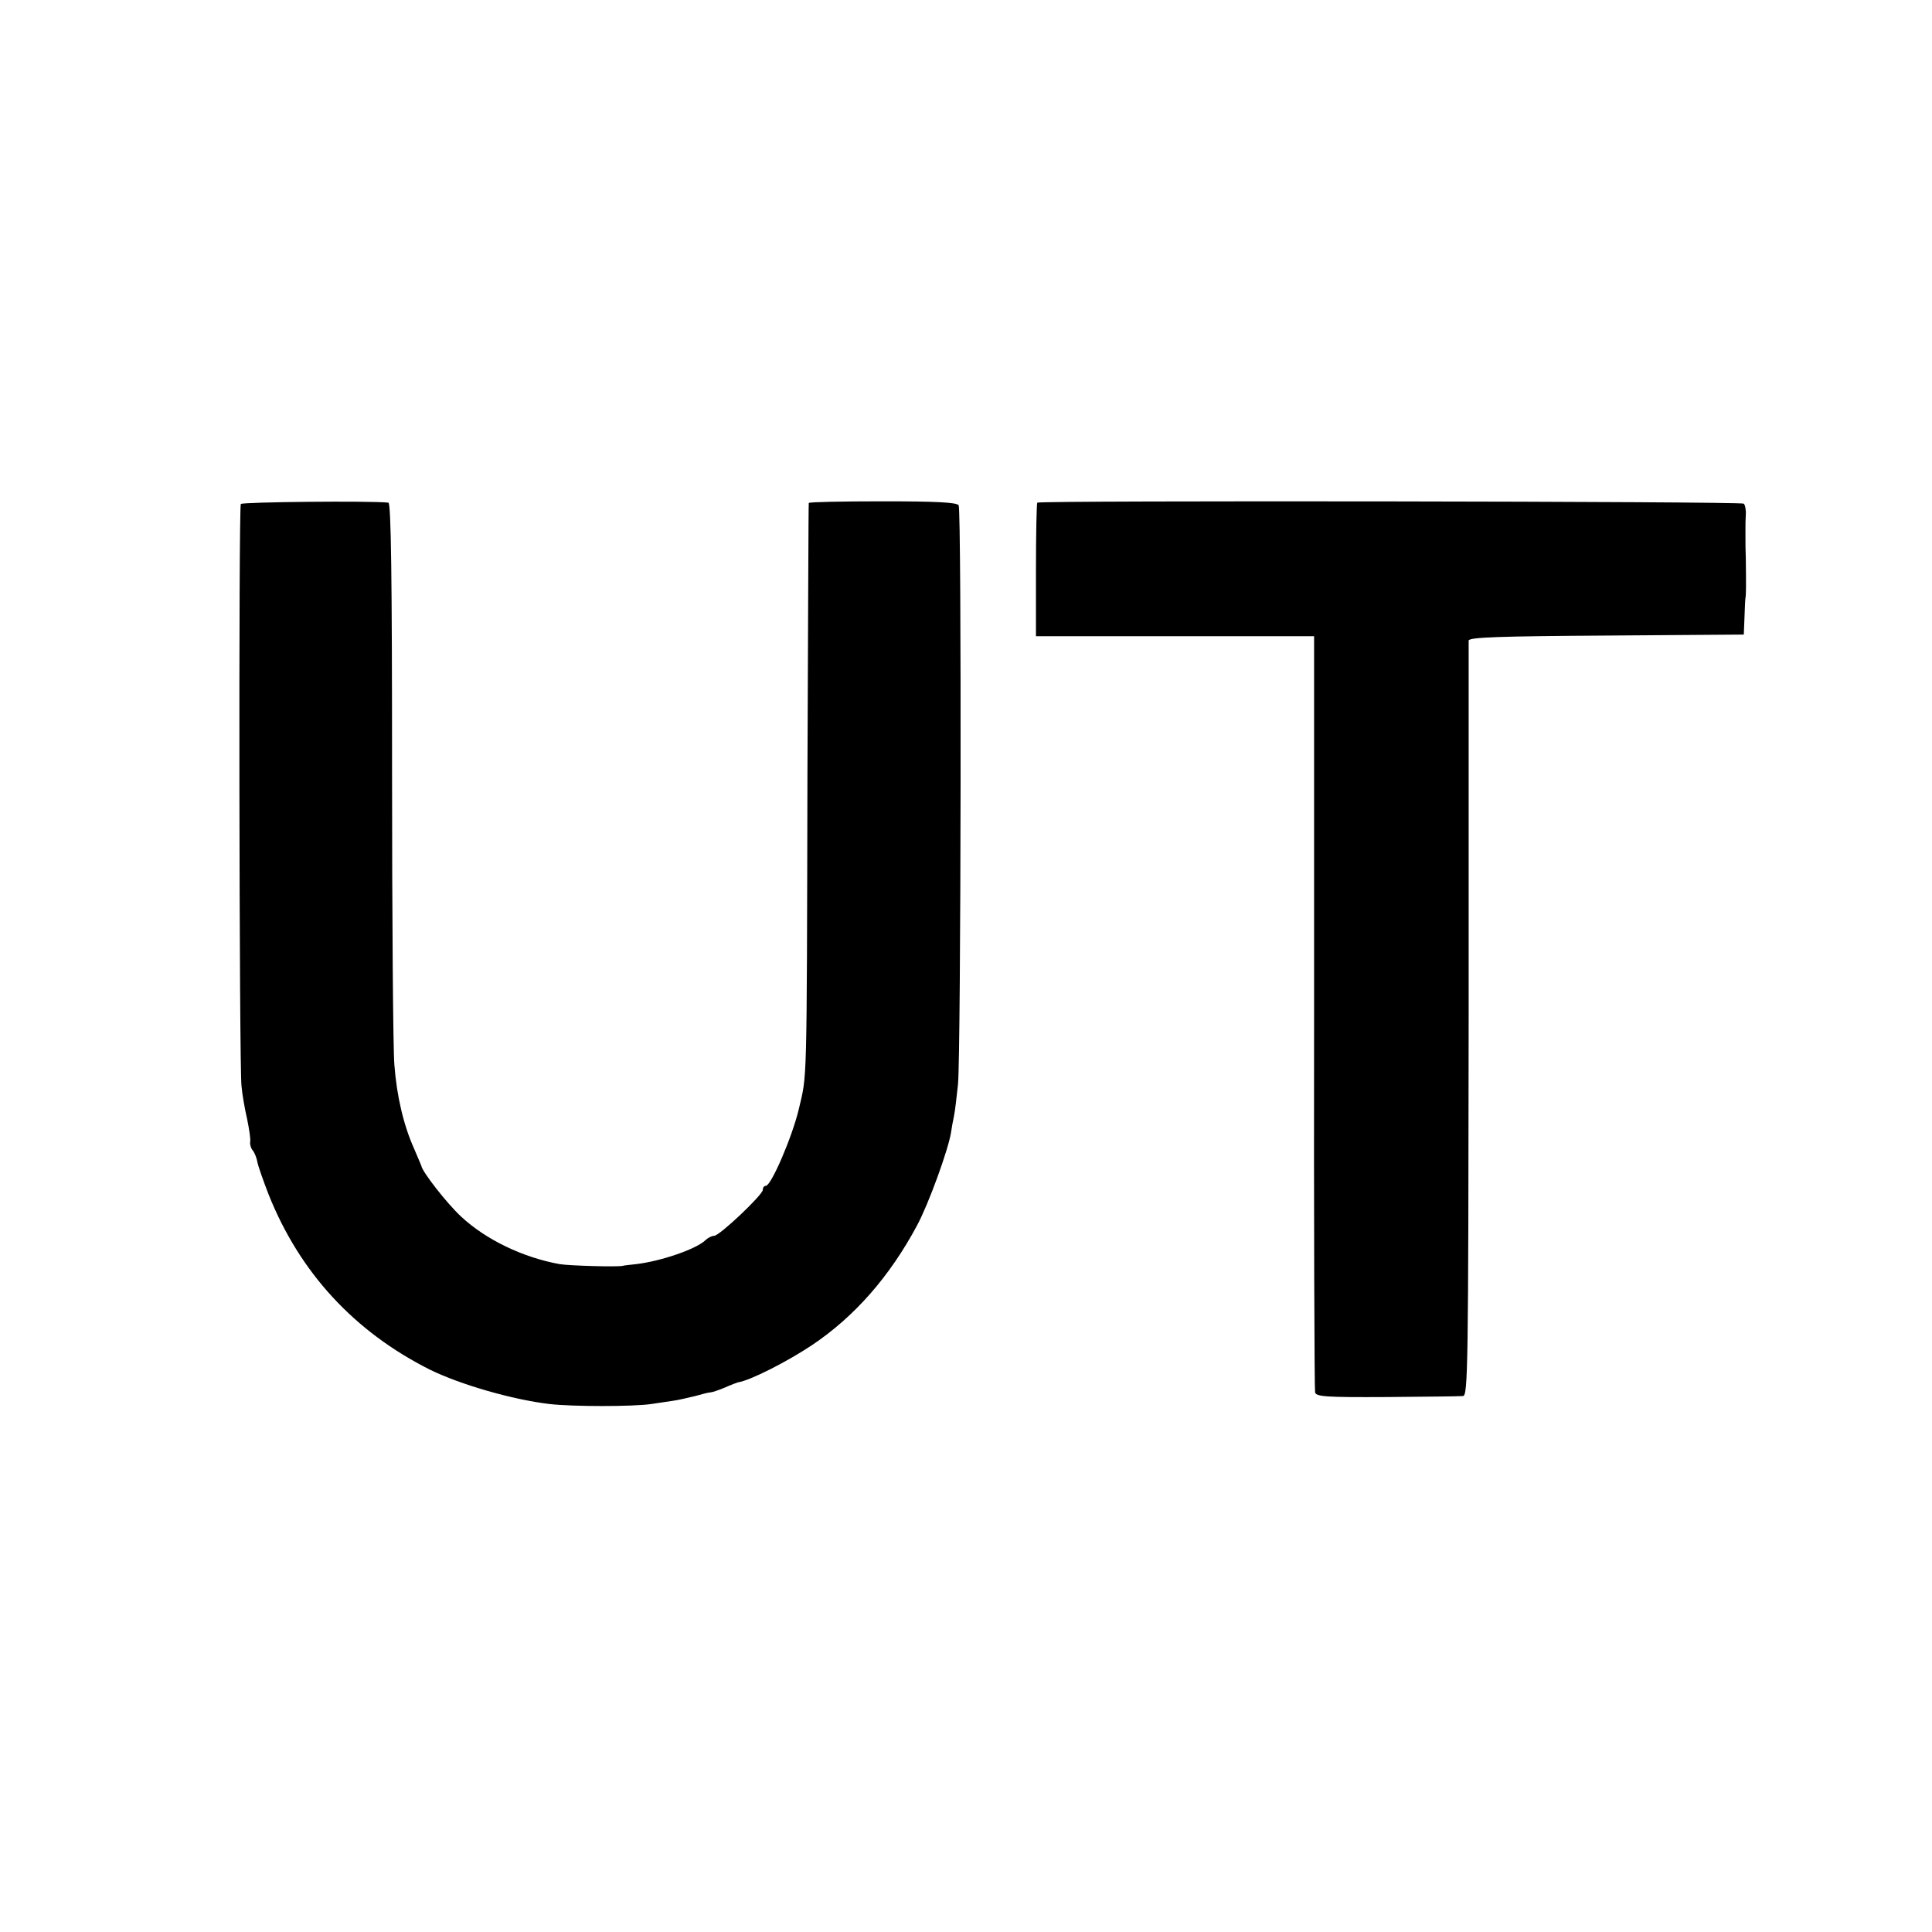 <?xml version="1.0" standalone="no"?>
<!DOCTYPE svg PUBLIC "-//W3C//DTD SVG 20010904//EN"
 "http://www.w3.org/TR/2001/REC-SVG-20010904/DTD/svg10.dtd">
<svg version="1.0" xmlns="http://www.w3.org/2000/svg"
 width="580pt" height="580pt" viewBox="0 0 580 580"
 preserveAspectRatio="xMidYMid meet">
<g transform="translate(0,580) scale(0.1,-0.1)"
fill="#000000" stroke="none">
<path d="M723 4287 c-7 -11 -5 -1687 2 -1747 2 -25 10 -70 17 -100 6 -30 11
-61 9 -68 -1 -8 2 -19 8 -26 5 -6 12 -23 14 -36 3 -14 18 -56 33 -95 94 -236
258 -413 485 -527 92 -45 248 -90 359 -103 68 -8 251 -8 305 0 22 3 52 8 67
10 15 2 44 9 65 14 21 6 41 11 46 11 4 0 23 6 42 14 20 9 37 15 40 16 36 5
148 62 223 112 128 86 233 206 315 359 35 65 94 228 102 279 2 14 6 36 9 50 3
14 8 57 12 95 9 93 11 1723 2 1738 -5 9 -71 12 -228 12 -121 0 -221 -2 -222
-5 -1 -3 -2 -369 -4 -815 -2 -957 -1 -898 -26 -1005 -20 -84 -83 -230 -99
-230 -5 0 -9 -5 -9 -12 0 -15 -130 -138 -146 -138 -7 0 -19 -6 -26 -13 -28
-27 -133 -63 -208 -72 -19 -2 -37 -4 -40 -5 -13 -4 -159 0 -190 5 -110 20
-221 73 -296 143 -43 40 -117 135 -119 152 -1 3 -11 26 -22 52 -31 69 -52 157
-59 251 -4 45 -7 443 -7 885 0 579 -3 802 -11 803 -54 6 -439 2 -443 -4z"/>
<path d="M3114 4291 c-2 -2 -4 -94 -4 -203 l0 -198 418 0 417 0 0 -1127 c-1
-621 1 -1135 3 -1143 3 -13 34 -15 215 -14 117 1 219 2 229 3 15 1 16 86 17
1129 0 620 0 1133 0 1139 1 10 94 13 414 15 l412 3 2 50 c1 28 2 55 3 60 2 10
2 40 1 120 -1 22 -1 48 -1 58 0 9 0 24 0 32 0 8 0 26 1 40 1 14 -2 29 -6 33
-7 7 -2113 10 -2121 3z"/>
</g>
</svg>
